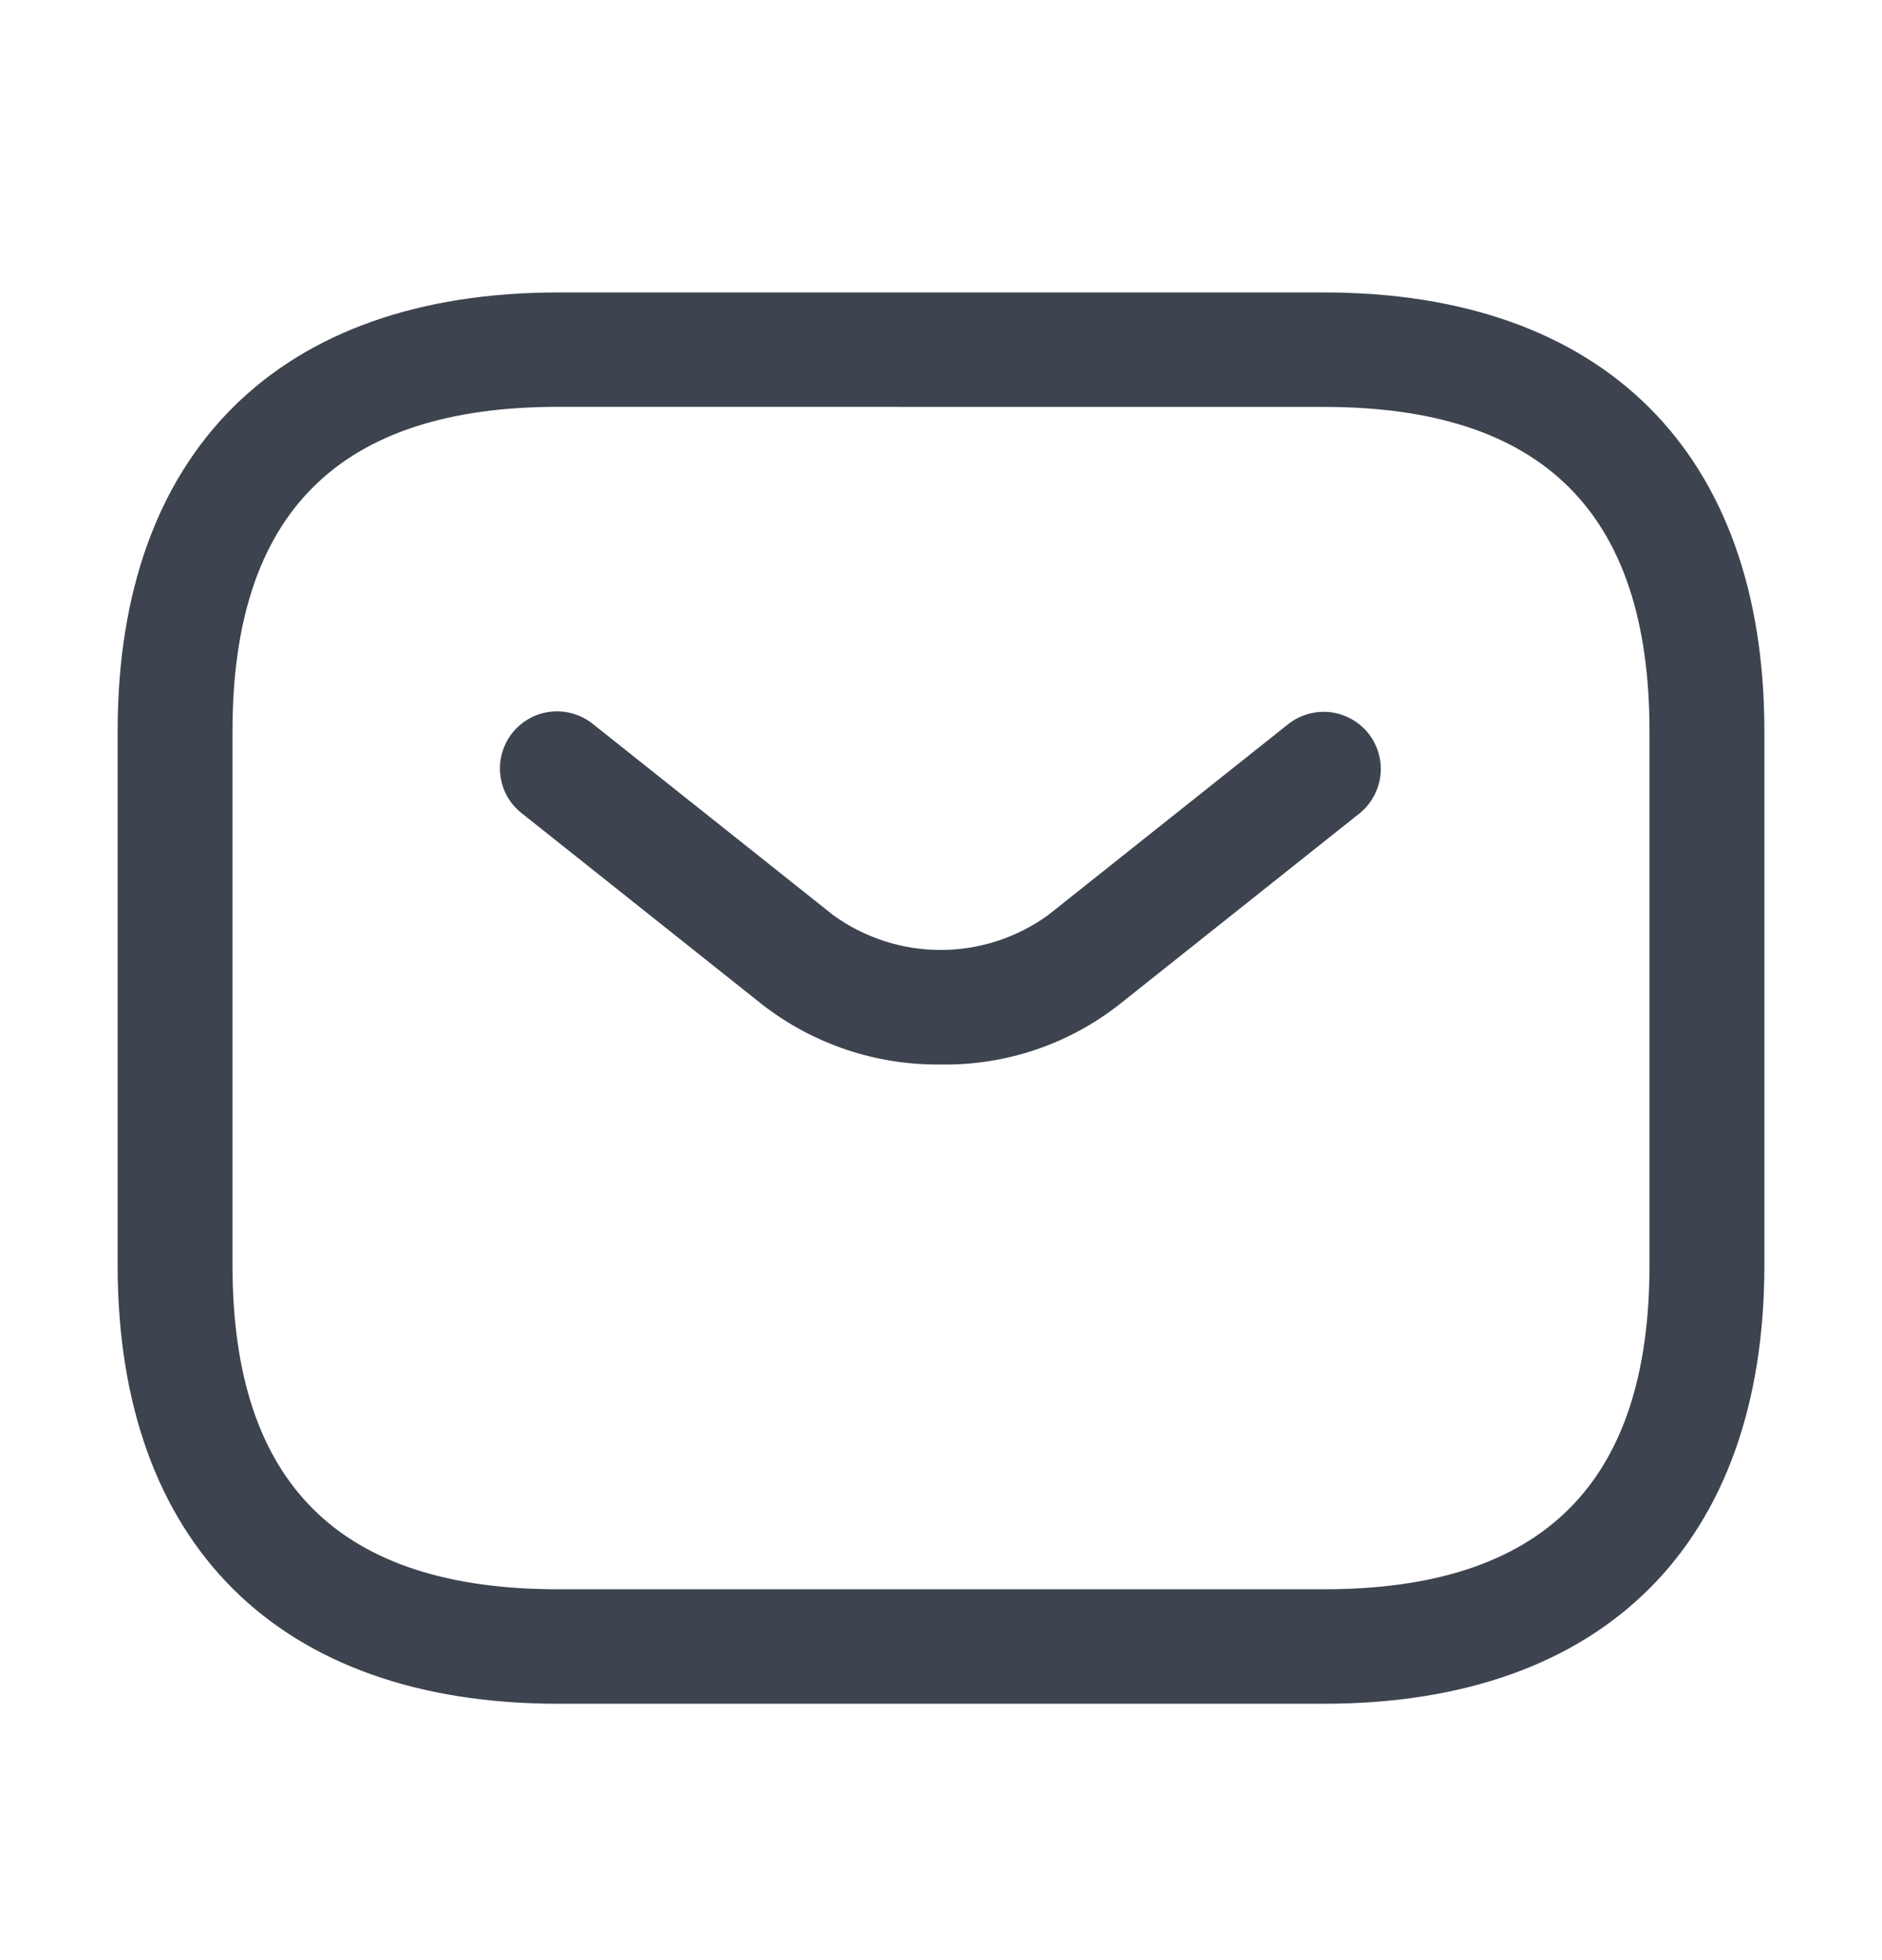 <svg width="24" height="25" viewBox="0 0 24 25" fill="none" xmlns="http://www.w3.org/2000/svg">
<path d="M16.884 21.73H7.116C3.551 21.73 1.5 19.688 1.5 16.136V9.325C1.5 5.773 3.55 3.73 7.116 3.73H16.884C20.448 3.73 22.5 5.773 22.5 9.325V16.137C22.5 19.688 20.451 21.73 16.884 21.73ZM7.116 5.189C4.323 5.189 2.965 6.541 2.965 9.324V16.136C2.965 18.919 4.323 20.27 7.116 20.27H16.884C19.677 20.27 21.035 18.919 21.035 16.136V9.325C21.035 6.542 19.677 5.19 16.884 5.19L7.116 5.189Z" fill="#3D444F"/>
<path d="M12.001 13.577C11.173 13.588 10.367 13.317 9.715 12.808L6.658 10.376C6.581 10.317 6.518 10.244 6.47 10.16C6.422 10.076 6.392 9.983 6.381 9.887C6.369 9.792 6.377 9.695 6.403 9.602C6.43 9.509 6.474 9.422 6.534 9.347C6.595 9.272 6.669 9.209 6.754 9.162C6.838 9.116 6.931 9.087 7.027 9.077C7.123 9.067 7.22 9.076 7.313 9.104C7.405 9.131 7.491 9.177 7.566 9.238L10.623 11.67C11.022 11.96 11.502 12.116 11.995 12.116C12.488 12.116 12.969 11.96 13.368 11.67L16.425 9.238C16.576 9.118 16.768 9.062 16.96 9.083C17.152 9.105 17.328 9.202 17.449 9.352C17.569 9.503 17.625 9.696 17.604 9.888C17.582 10.08 17.485 10.256 17.335 10.376L14.278 12.808C13.629 13.319 12.825 13.59 12.001 13.577Z" fill="#3D444F"/>
</svg>
